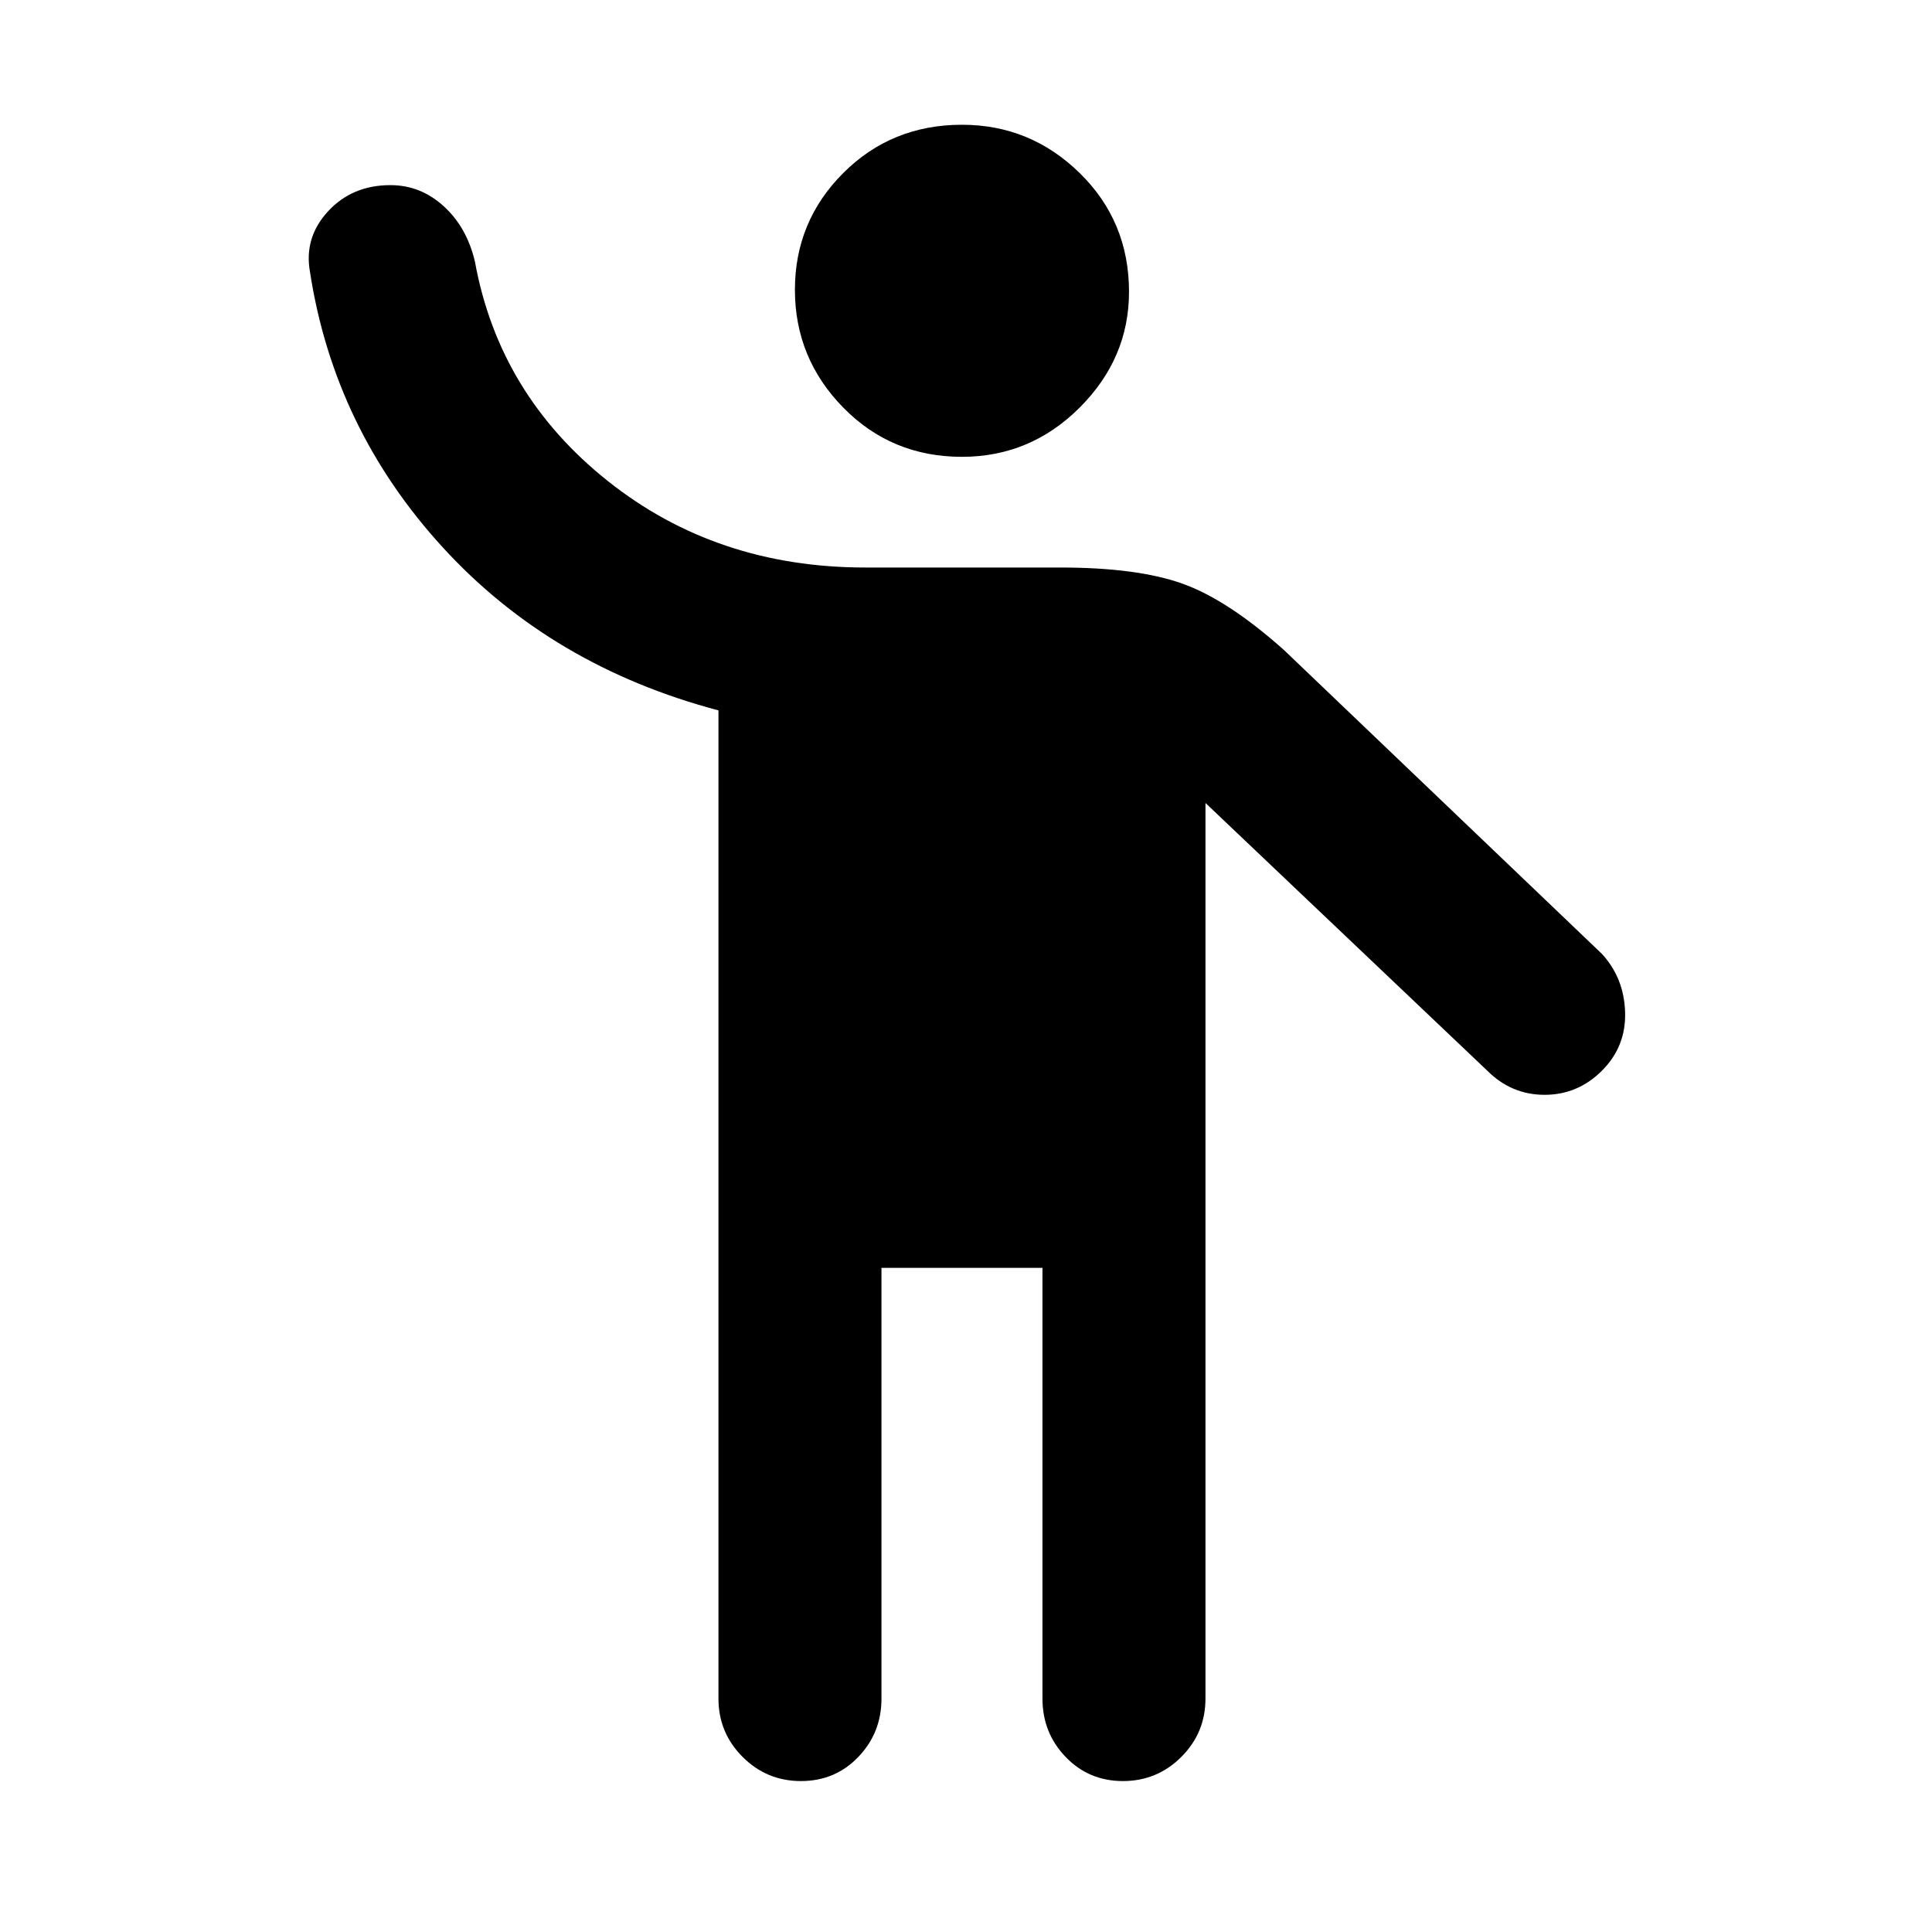 <svg xmlns="http://www.w3.org/2000/svg" height="40" width="40"><path d="M19.917 9.458Q18.458 9.458 17.458 8.438Q16.458 7.417 16.458 6Q16.458 4.583 17.458 3.583Q18.458 2.583 19.917 2.583Q21.333 2.583 22.354 3.583Q23.375 4.583 23.375 6.042Q23.375 7.417 22.354 8.438Q21.333 9.458 19.917 9.458ZM16.583 36.875Q15.875 36.875 15.375 36.375Q14.875 35.875 14.875 35.167V14.708Q11.417 13.792 9.167 11.333Q6.917 8.875 6.417 5.625Q6.292 4.917 6.792 4.375Q7.292 3.833 8.083 3.833Q8.708 3.833 9.188 4.271Q9.667 4.708 9.833 5.417Q10.333 8.167 12.583 9.958Q14.833 11.75 17.917 11.75H21.958Q23.542 11.75 24.479 12.083Q25.417 12.417 26.583 13.458L33.167 19.75Q33.625 20.25 33.646 20.958Q33.667 21.667 33.167 22.167Q32.667 22.667 31.979 22.667Q31.292 22.667 30.792 22.167L24.958 16.625V35.167Q24.958 35.875 24.458 36.375Q23.958 36.875 23.25 36.875Q22.542 36.875 22.062 36.375Q21.583 35.875 21.583 35.167V26.25H18.25V35.167Q18.25 35.875 17.771 36.375Q17.292 36.875 16.583 36.875Z"/></svg>